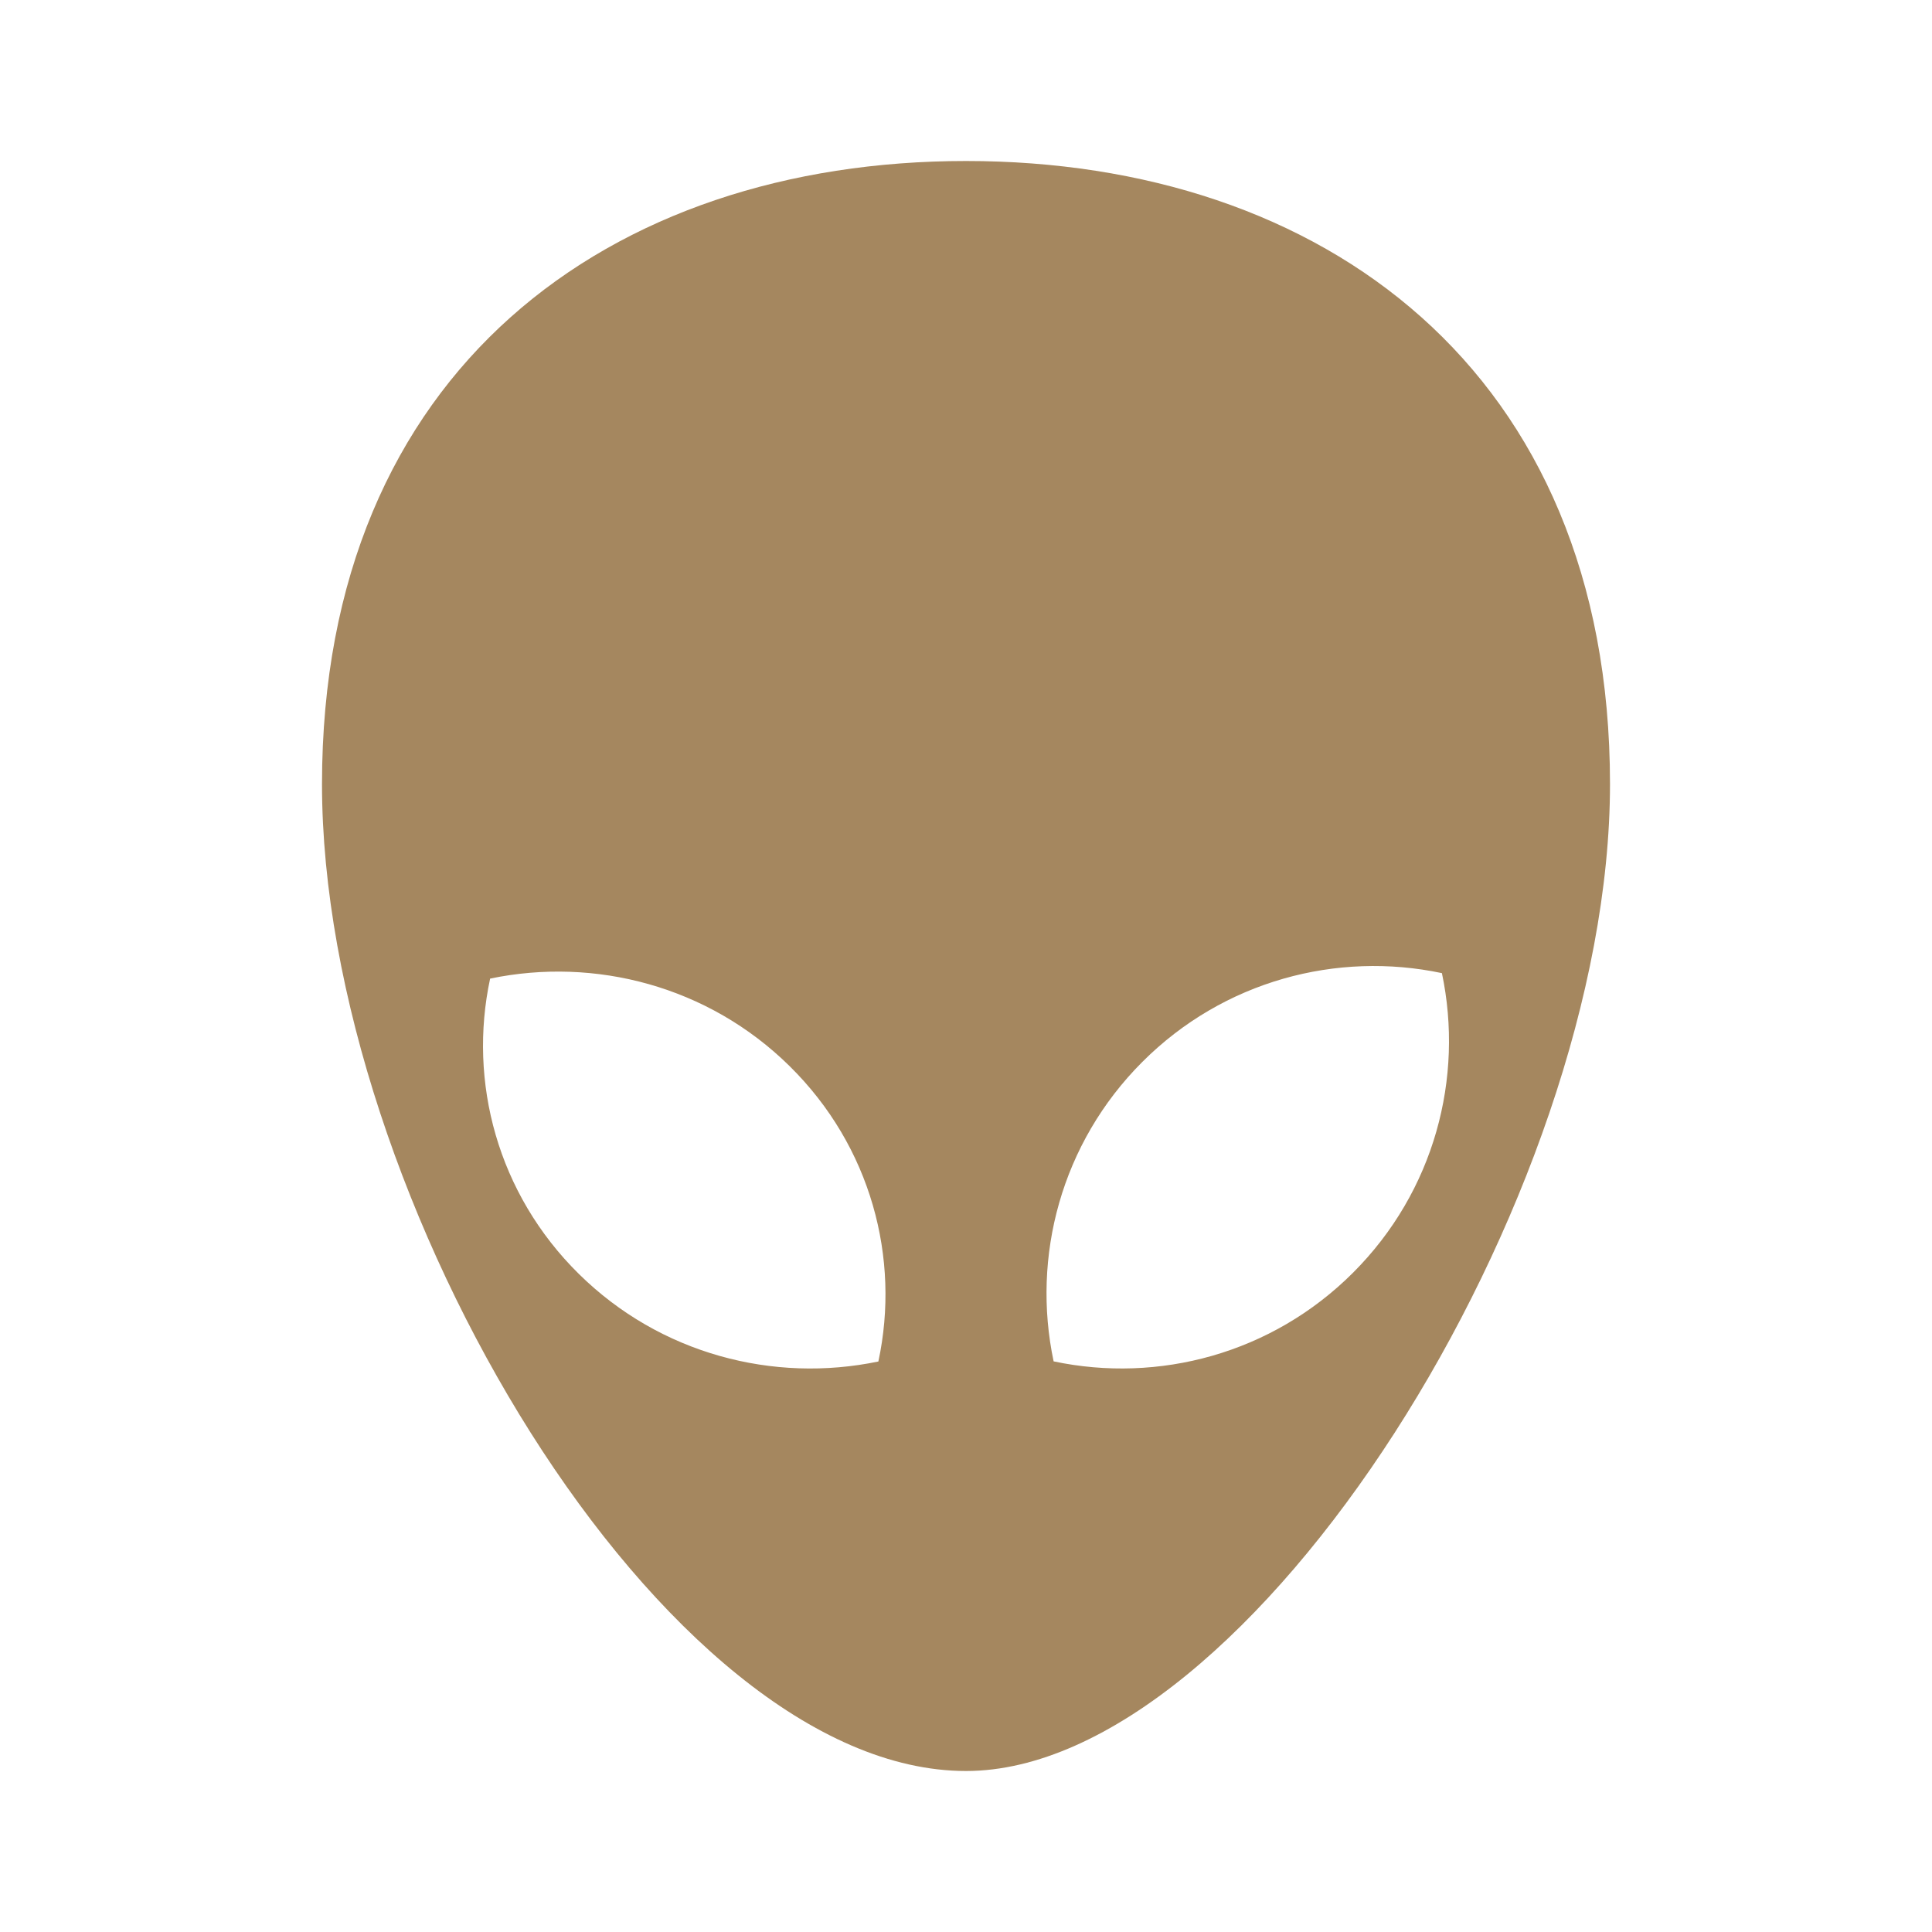 <svg height="48" width="48" xmlns="http://www.w3.org/2000/svg"><path fill="rgb(165, 135, 95)" d="m8 19.479c0-10.29 7.163-15.479 16-15.479s16 5.189 16 15.479c0 10.289-8.936 24.521-16 24.521-7.504 0-16-14.232-16-24.521zm18.177 14.344c2.601.55 5.42-.184 7.441-2.205s2.755-4.84 2.206-7.441c-2.602-.55-5.421.184-7.442 2.205s-2.755 4.84-2.205 7.441zm-14-9.51c-.55 2.566.184 5.345 2.205 7.338s4.84 2.717 7.441 2.175c.55-2.566-.184-5.346-2.205-7.338-2.021-1.993-4.84-2.717-7.441-2.175z"/></svg>